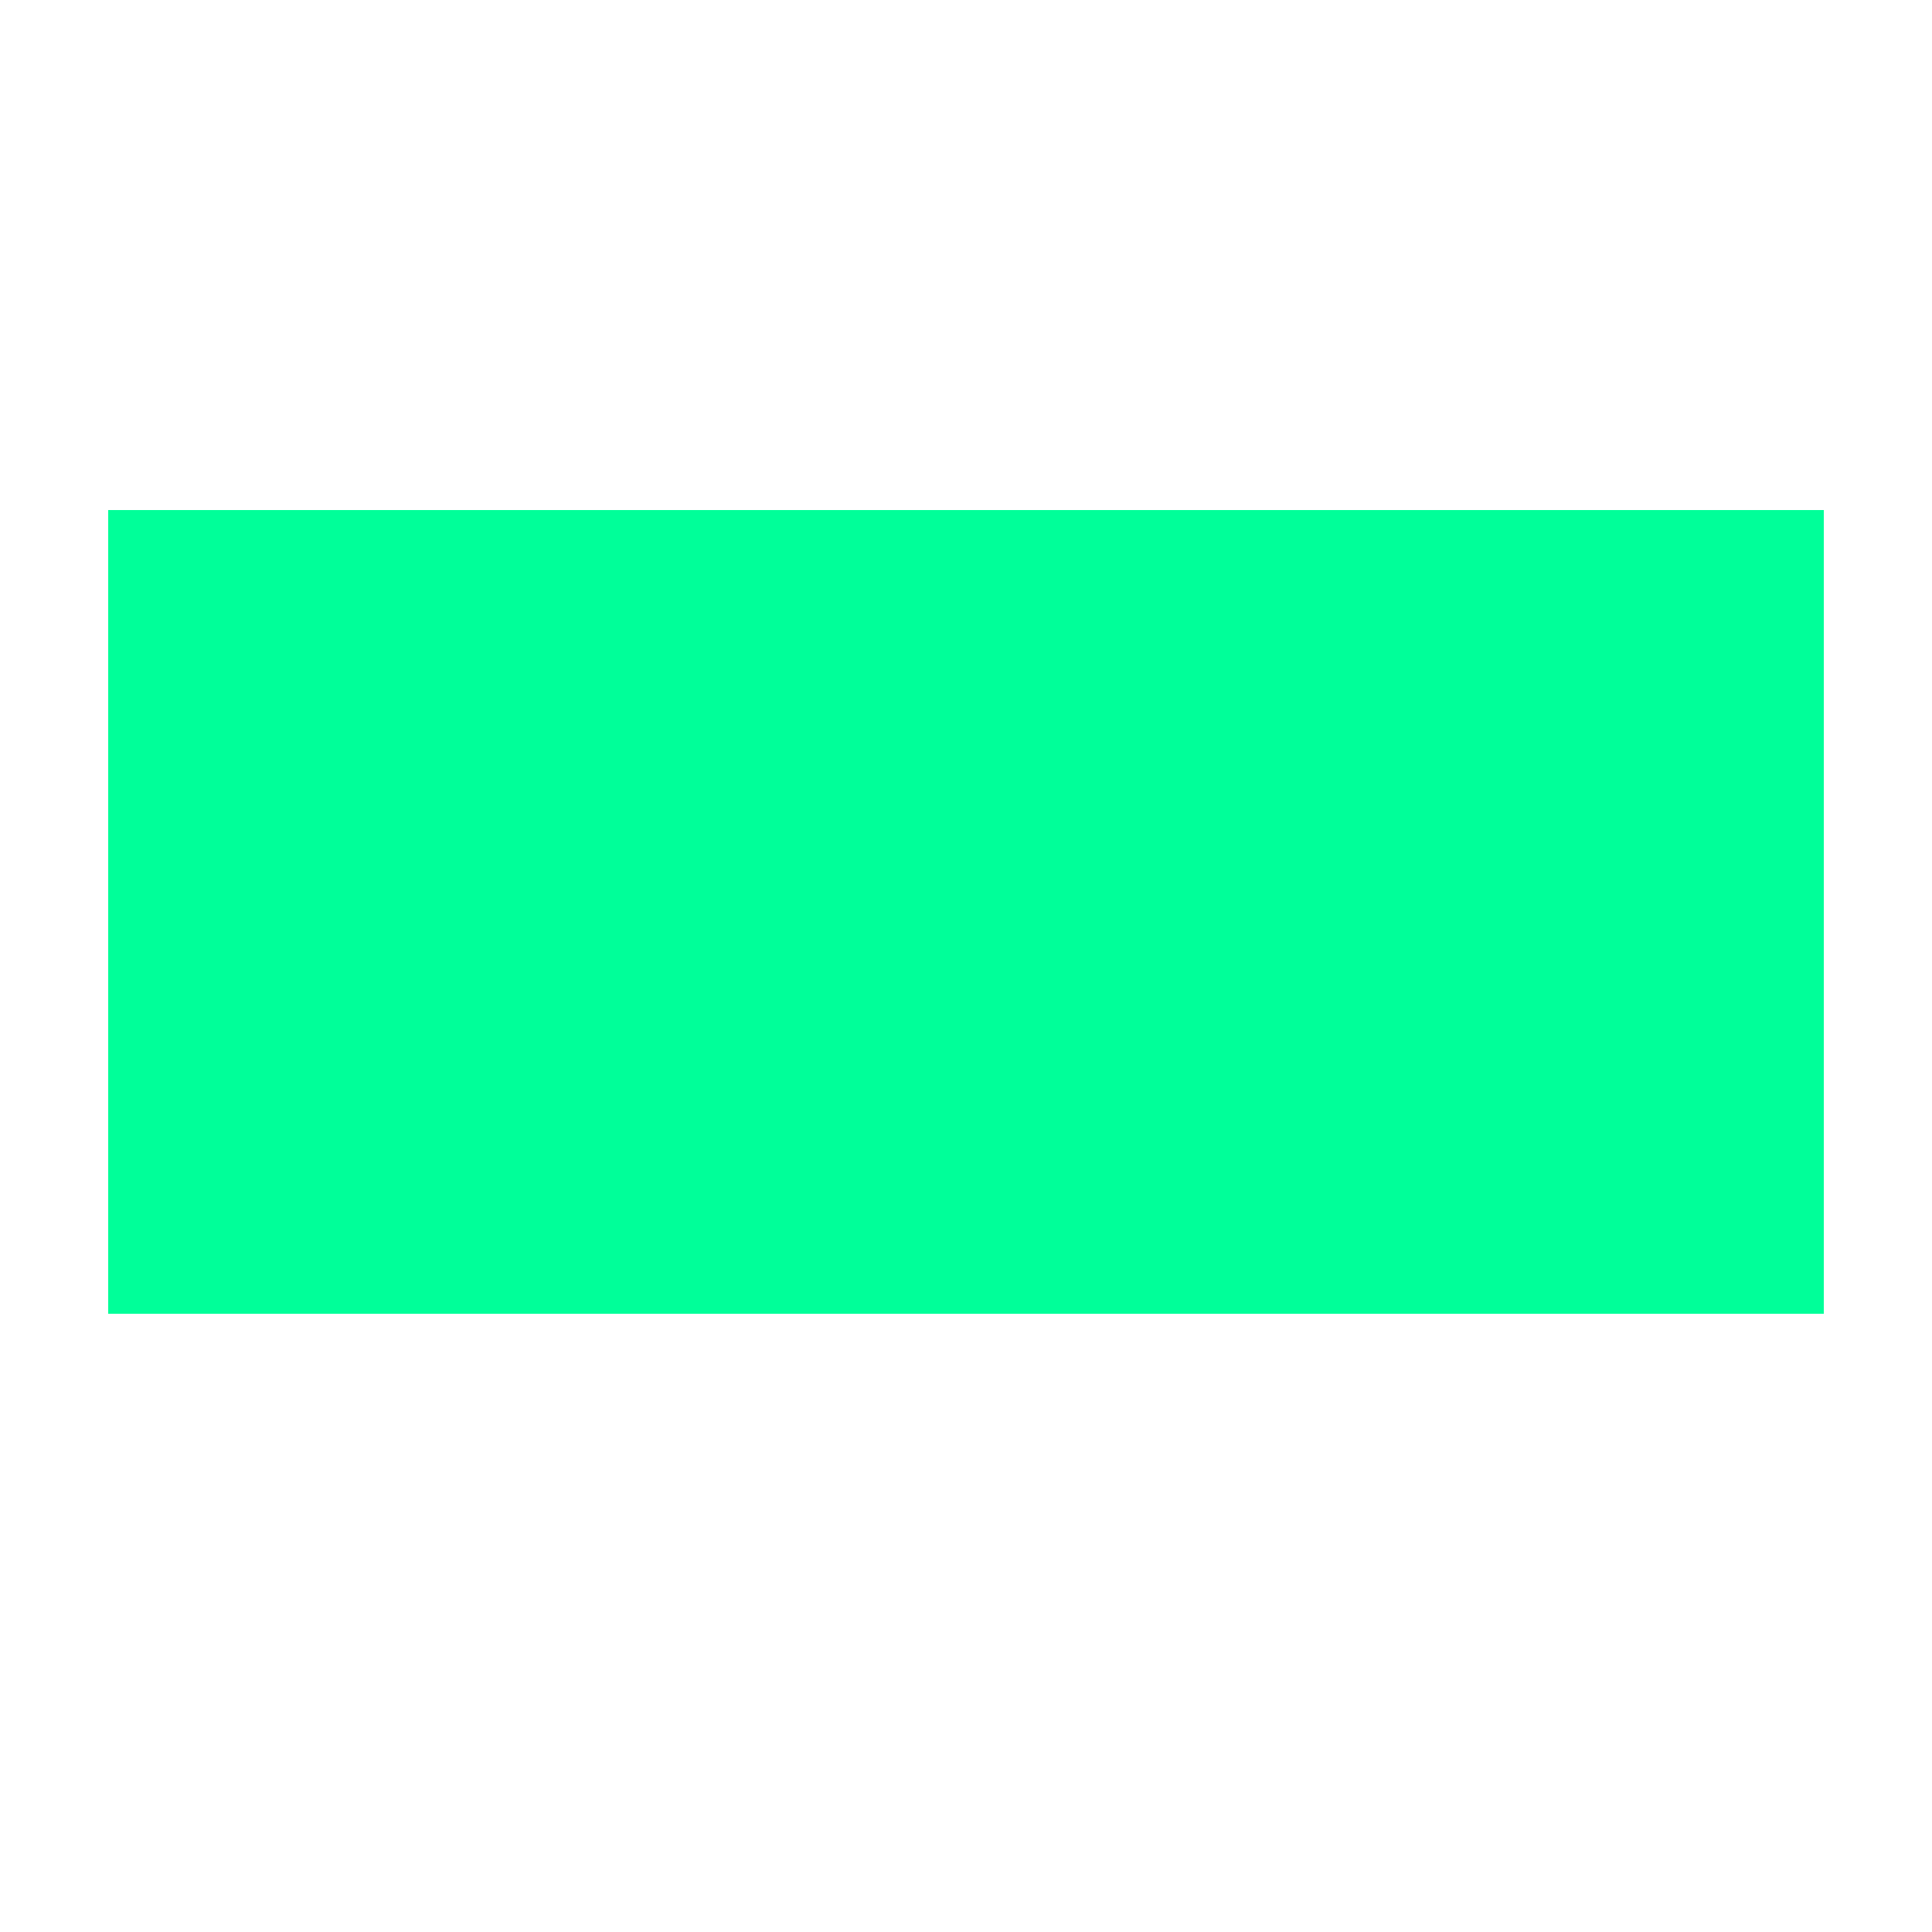 <!DOCTYPE svg PUBLIC "-//W3C//DTD SVG 20010904//EN" "http://www.w3.org/TR/2001/REC-SVG-20010904/DTD/svg10.dtd">
<svg xmlns="http://www.w3.org/2000/svg" version="1.0" width="313.0pt" height="313.0pt" viewBox="0 0 125 125" preserveAspectRatio="xMidYMid meet">
<g transform="translate(0,125) scale(0.1,-0.1)" fill="#00FF99" stroke="none">
<path d="M70 660 l0 -260 555 0 555 0 0 260 0 260 -555 0 -555 0 0 -260z"/>
</g>
</svg>
